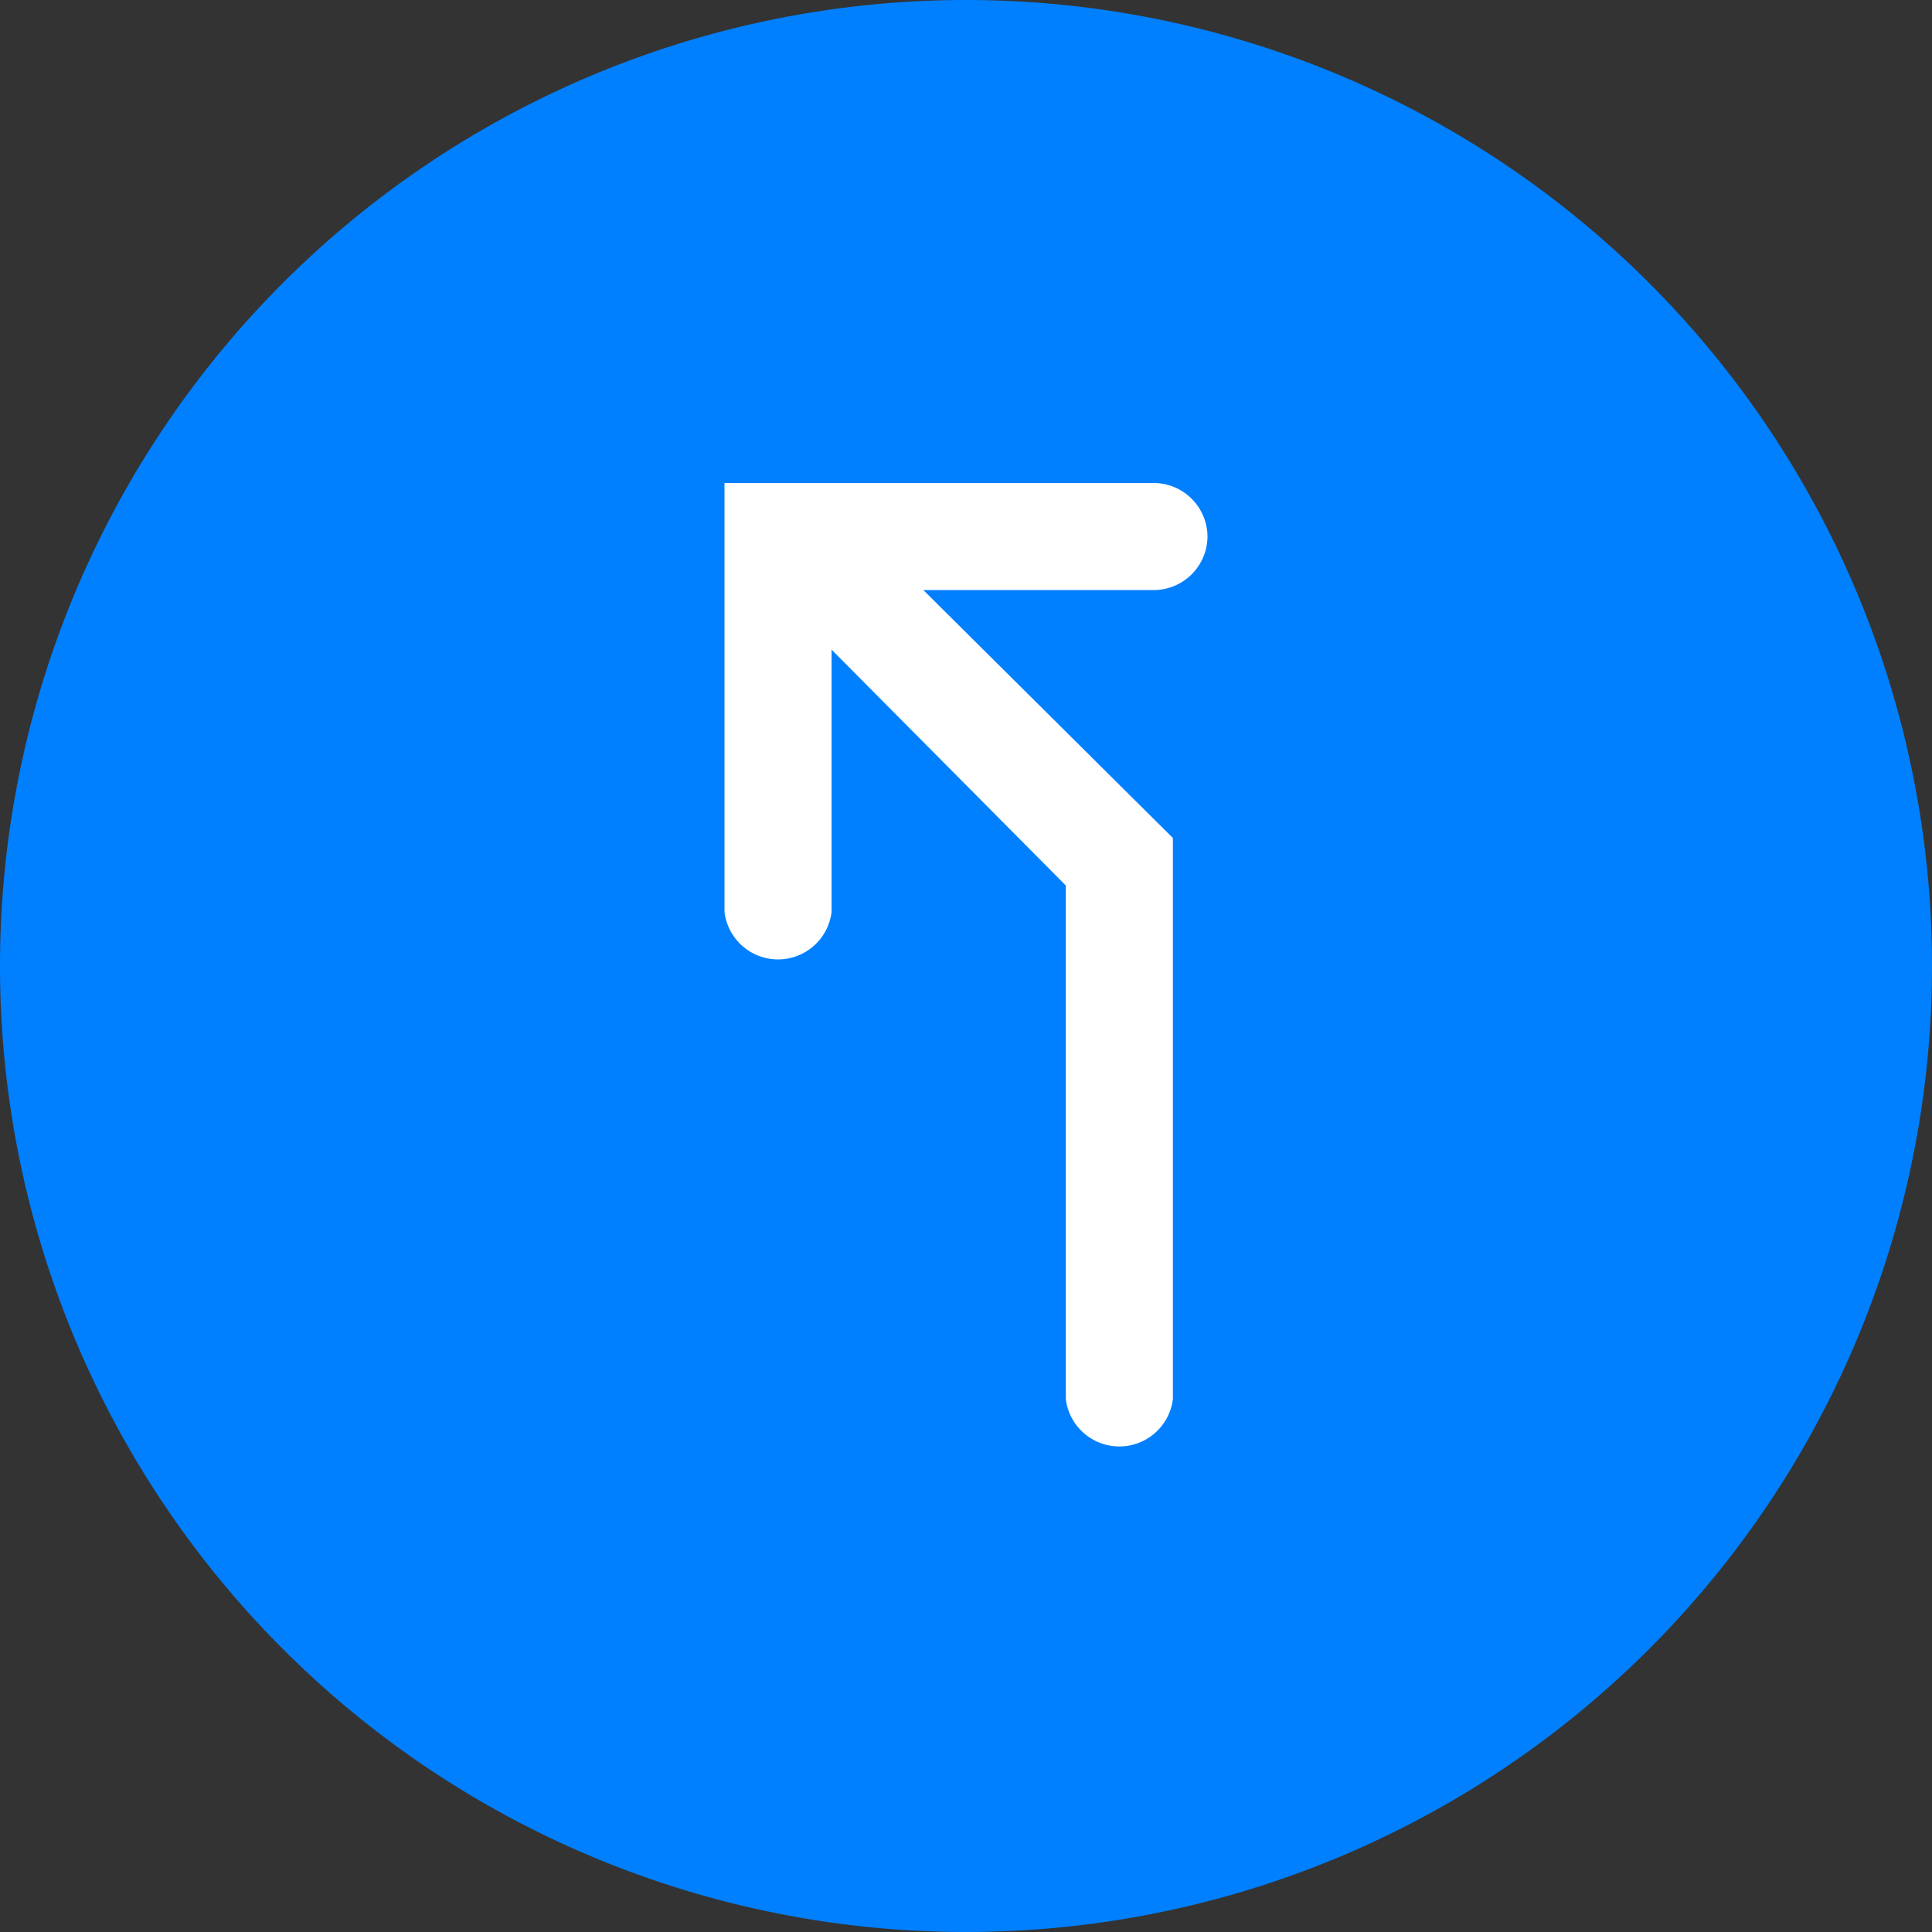 <svg xmlns="http://www.w3.org/2000/svg" viewBox="0 0 24 24"><rect x="0" y="0" width="24" height="24" fill="#333333" stroke="none"/><defs><style>.cls-1{fill:#0080ff;}.cls-2{fill:#fff;}</style></defs><g id="Layer_16" data-name="Layer 16"><g id="Icons"><g id="Action-Icons"><g id="filters"><g id="icon_route_bear-left" data-name="icon route bear-left"><path id="base" class="cls-1" d="M24,12A12,12,0,1,0,12,24,12,12,0,0,0,24,12"/><path class="cls-2" d="M15,6.66A.67.67,0,0,0,14.33,6H9v5.33a.67.67,0,0,0,1.33,0V8.07L13.24,11v6.38a.67.67,0,0,0,1.33,0V10.41l-3.1-3.08h2.86A.67.67,0,0,0,15,6.66Z"/></g></g></g></g></g></svg>